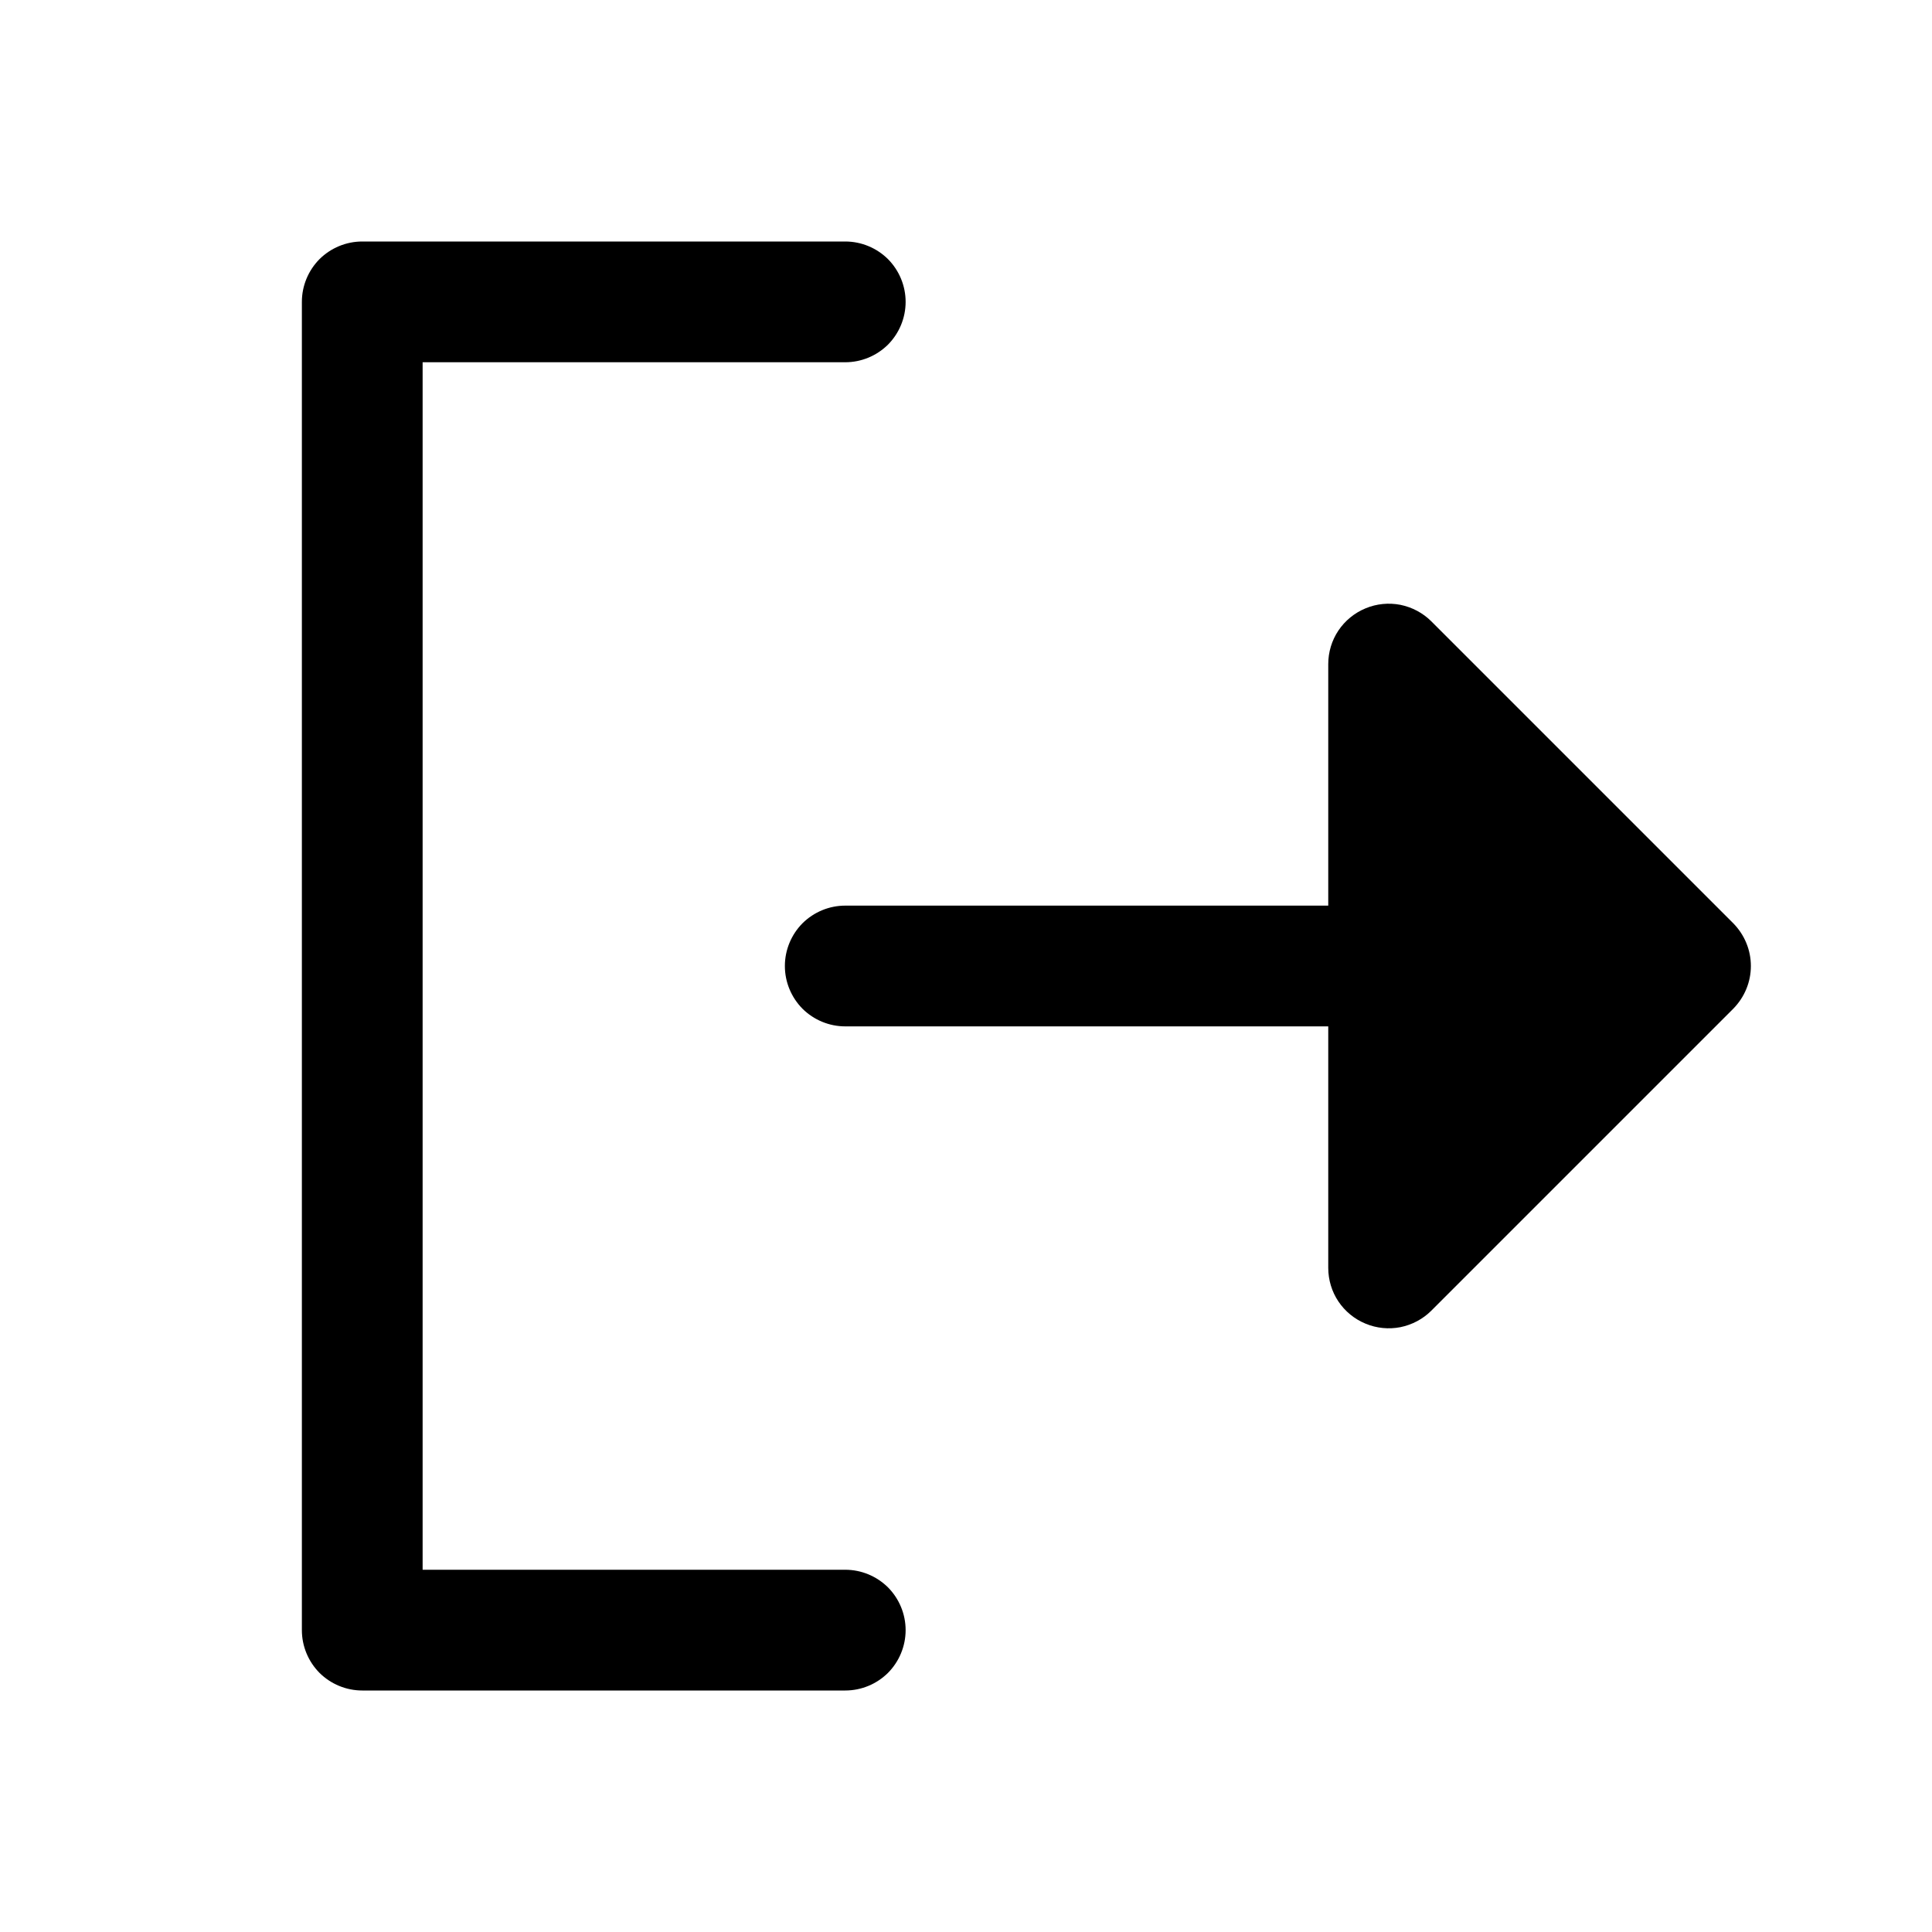 <svg width="16" height="16" viewBox="0 0 16 16" fill="none" xmlns="http://www.w3.org/2000/svg">
    <g clip-path="url(#clip0_1582_2698)">
        <path d="M7.5 13.5C7.5 13.633 7.447 13.76 7.354 13.854C7.26 13.947 7.133 14 7 14H3C2.867 14 2.74 13.947 2.646 13.854C2.553 13.76 2.5 13.633 2.5 13.5V2.5C2.5 2.367 2.553 2.24 2.646 2.146C2.74 2.053 2.867 2 3 2H7C7.133 2 7.26 2.053 7.354 2.146C7.447 2.24 7.5 2.367 7.5 2.5C7.5 2.633 7.447 2.76 7.354 2.854C7.26 2.947 7.133 3 7 3H3.5V13H7C7.133 13 7.26 13.053 7.354 13.146C7.447 13.24 7.5 13.367 7.5 13.5ZM14.354 7.646L11.854 5.146C11.784 5.076 11.695 5.029 11.598 5.009C11.501 4.99 11.4 5 11.309 5.038C11.217 5.076 11.139 5.14 11.084 5.222C11.029 5.304 11 5.401 11 5.5V7.5H7C6.867 7.5 6.74 7.553 6.646 7.646C6.553 7.74 6.5 7.867 6.5 8C6.5 8.133 6.553 8.26 6.646 8.354C6.74 8.447 6.867 8.5 7 8.5H11V10.5C11 10.599 11.029 10.696 11.084 10.778C11.139 10.86 11.217 10.924 11.309 10.962C11.4 11 11.501 11.01 11.598 10.991C11.695 10.971 11.784 10.924 11.854 10.854L14.354 8.354C14.4 8.307 14.437 8.252 14.462 8.191C14.487 8.131 14.5 8.066 14.5 8C14.5 7.934 14.487 7.869 14.462 7.809C14.437 7.748 14.4 7.693 14.354 7.646Z" fill="black"/>
    </g>
</svg>
